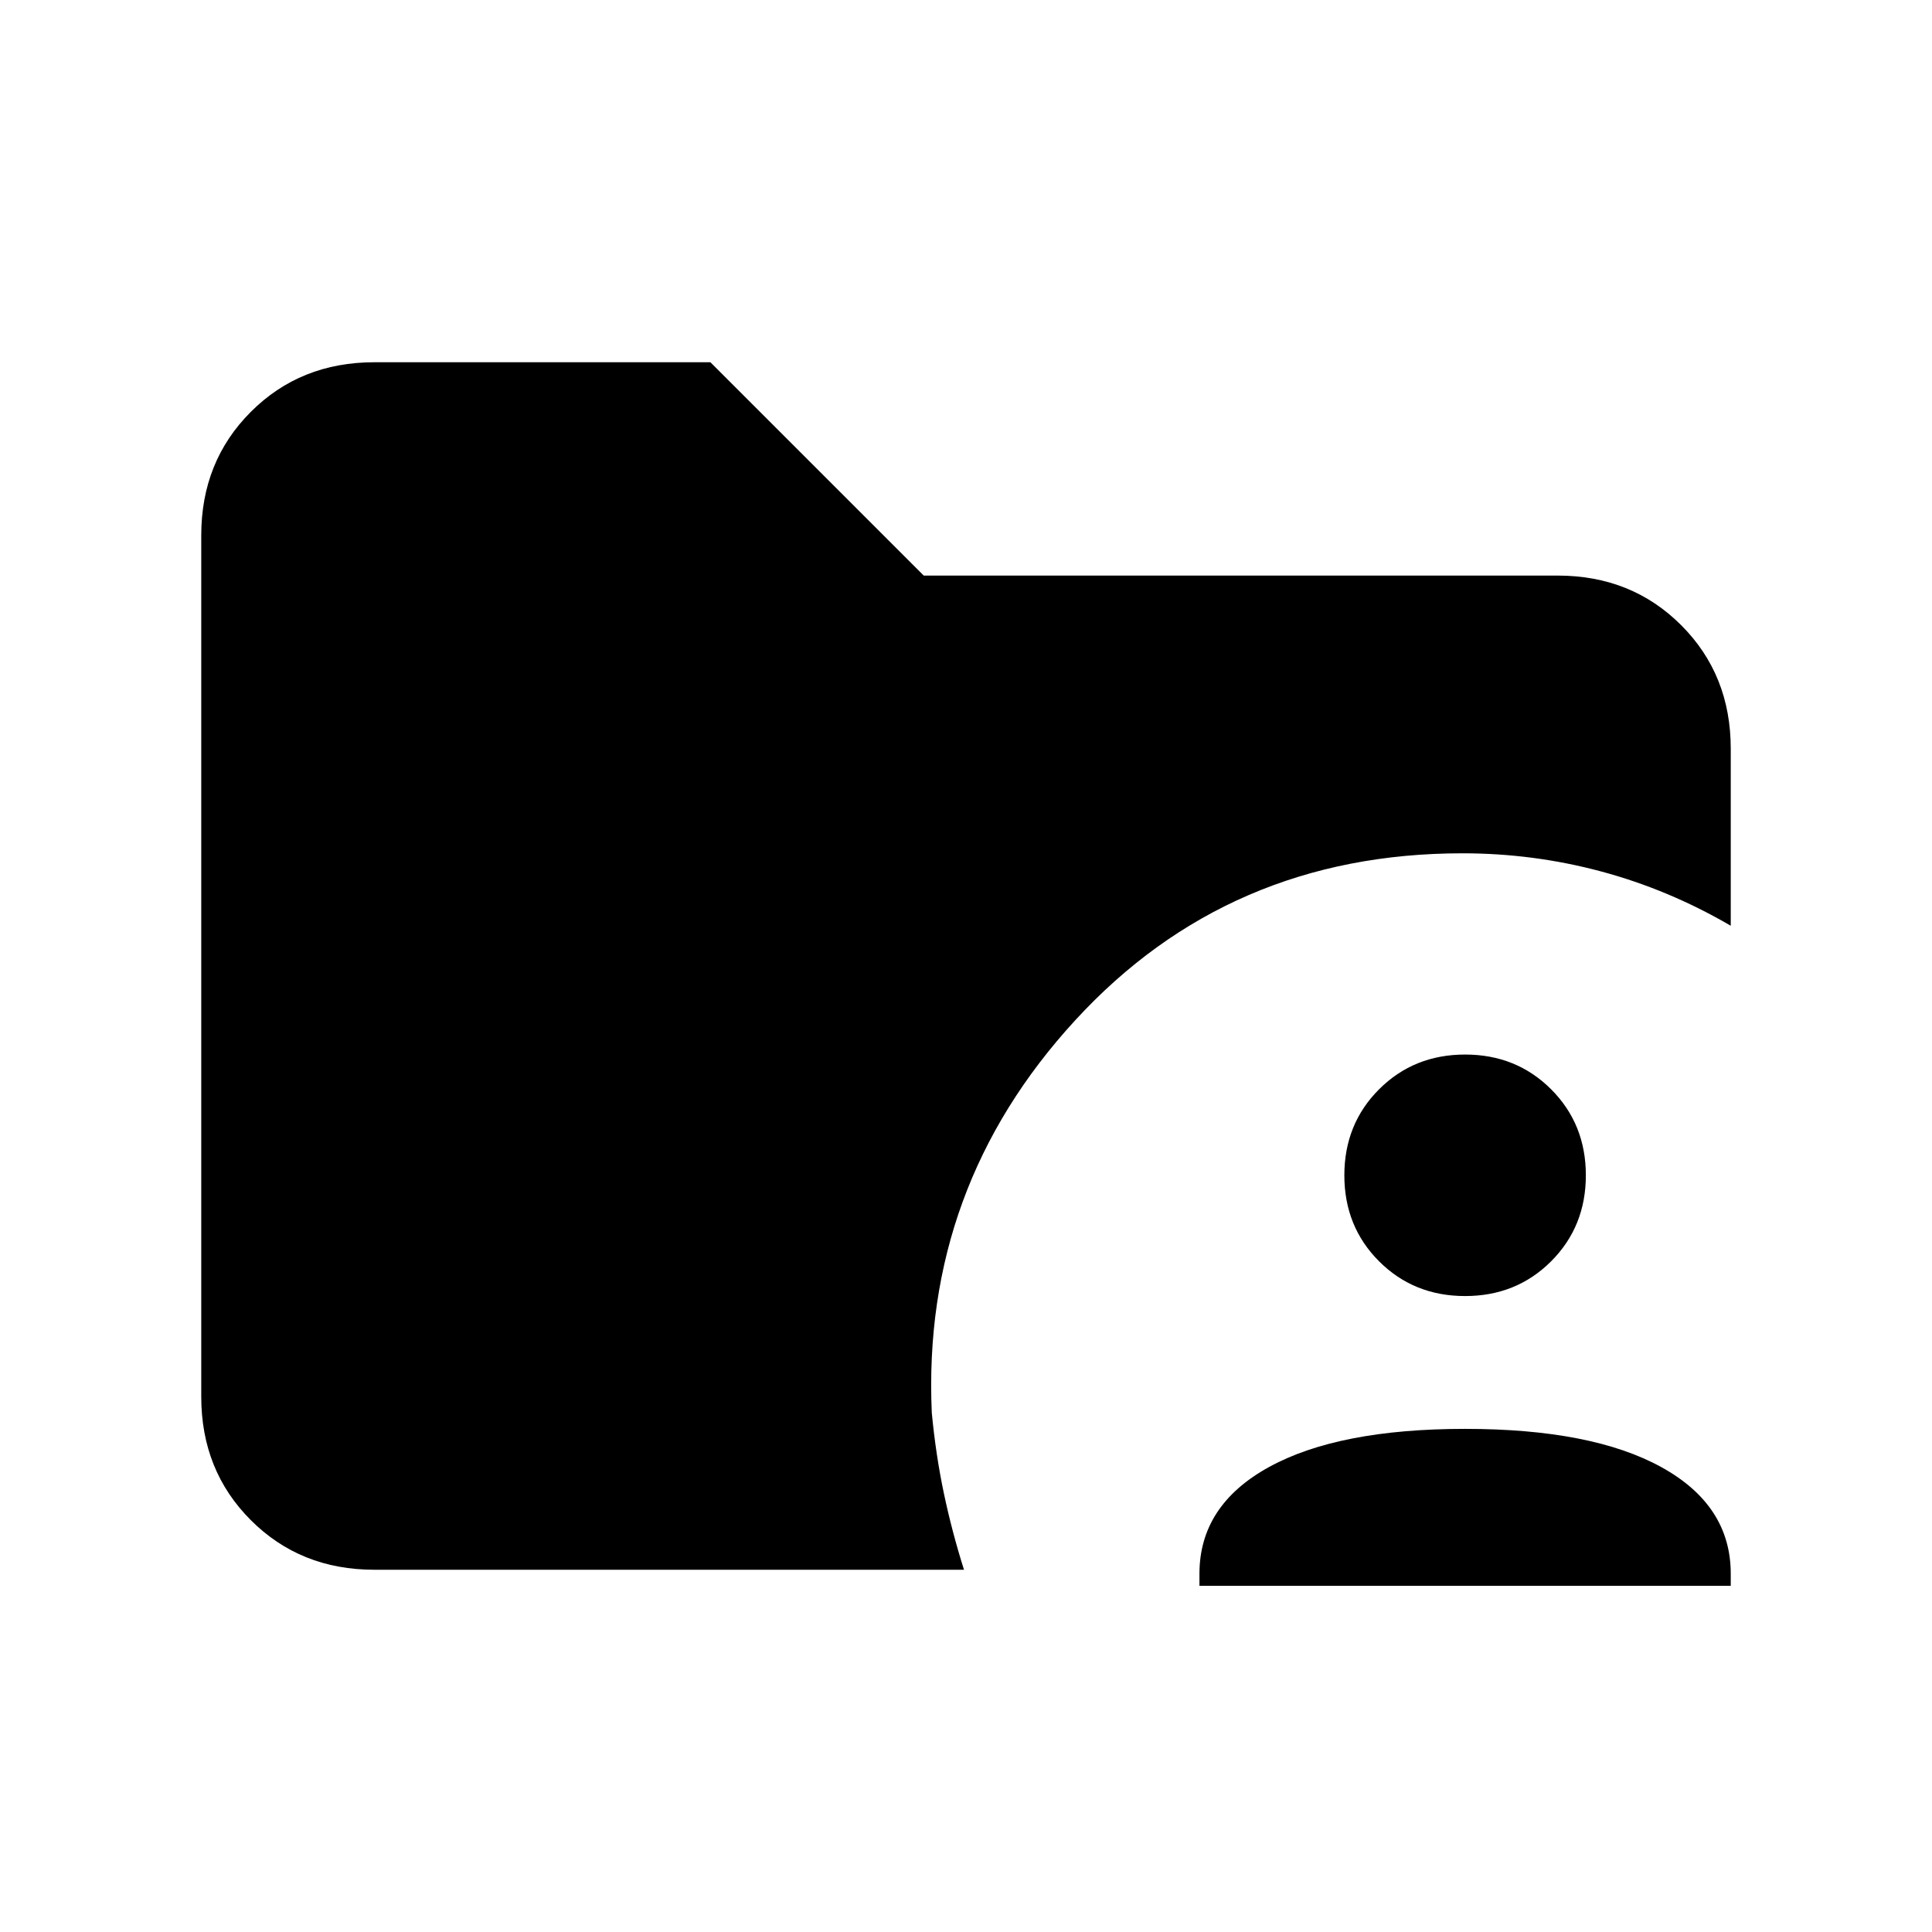 <svg xmlns="http://www.w3.org/2000/svg" height="24" viewBox="0 -960 960 960" width="24"><path d="M186-180q-36.73 0-61.36-24.64Q100-229.27 100-266v-428q0-36.72 24.64-61.36Q149.27-780 186-780h167l106 106h315q36.72 0 61.36 24.64T860-588v88q-30.79-17.96-64.4-26.98Q762-536 726.68-536q-116.21 0-192.44 83Q458-370 463-258q2 21 6 40t10 38H186Zm410 8v-6q0-34 34.5-53t97.5-19q63 0 97.5 19t34.5 53v6H596Zm132-144q-25.47 0-42.74-17.26Q668-350.52 668-376t17.26-42.74Q702.53-436 728-436q25.47 0 42.74 17.26Q788-401.48 788-376t-17.26 42.74Q753.47-316 728-316Z"/></svg>